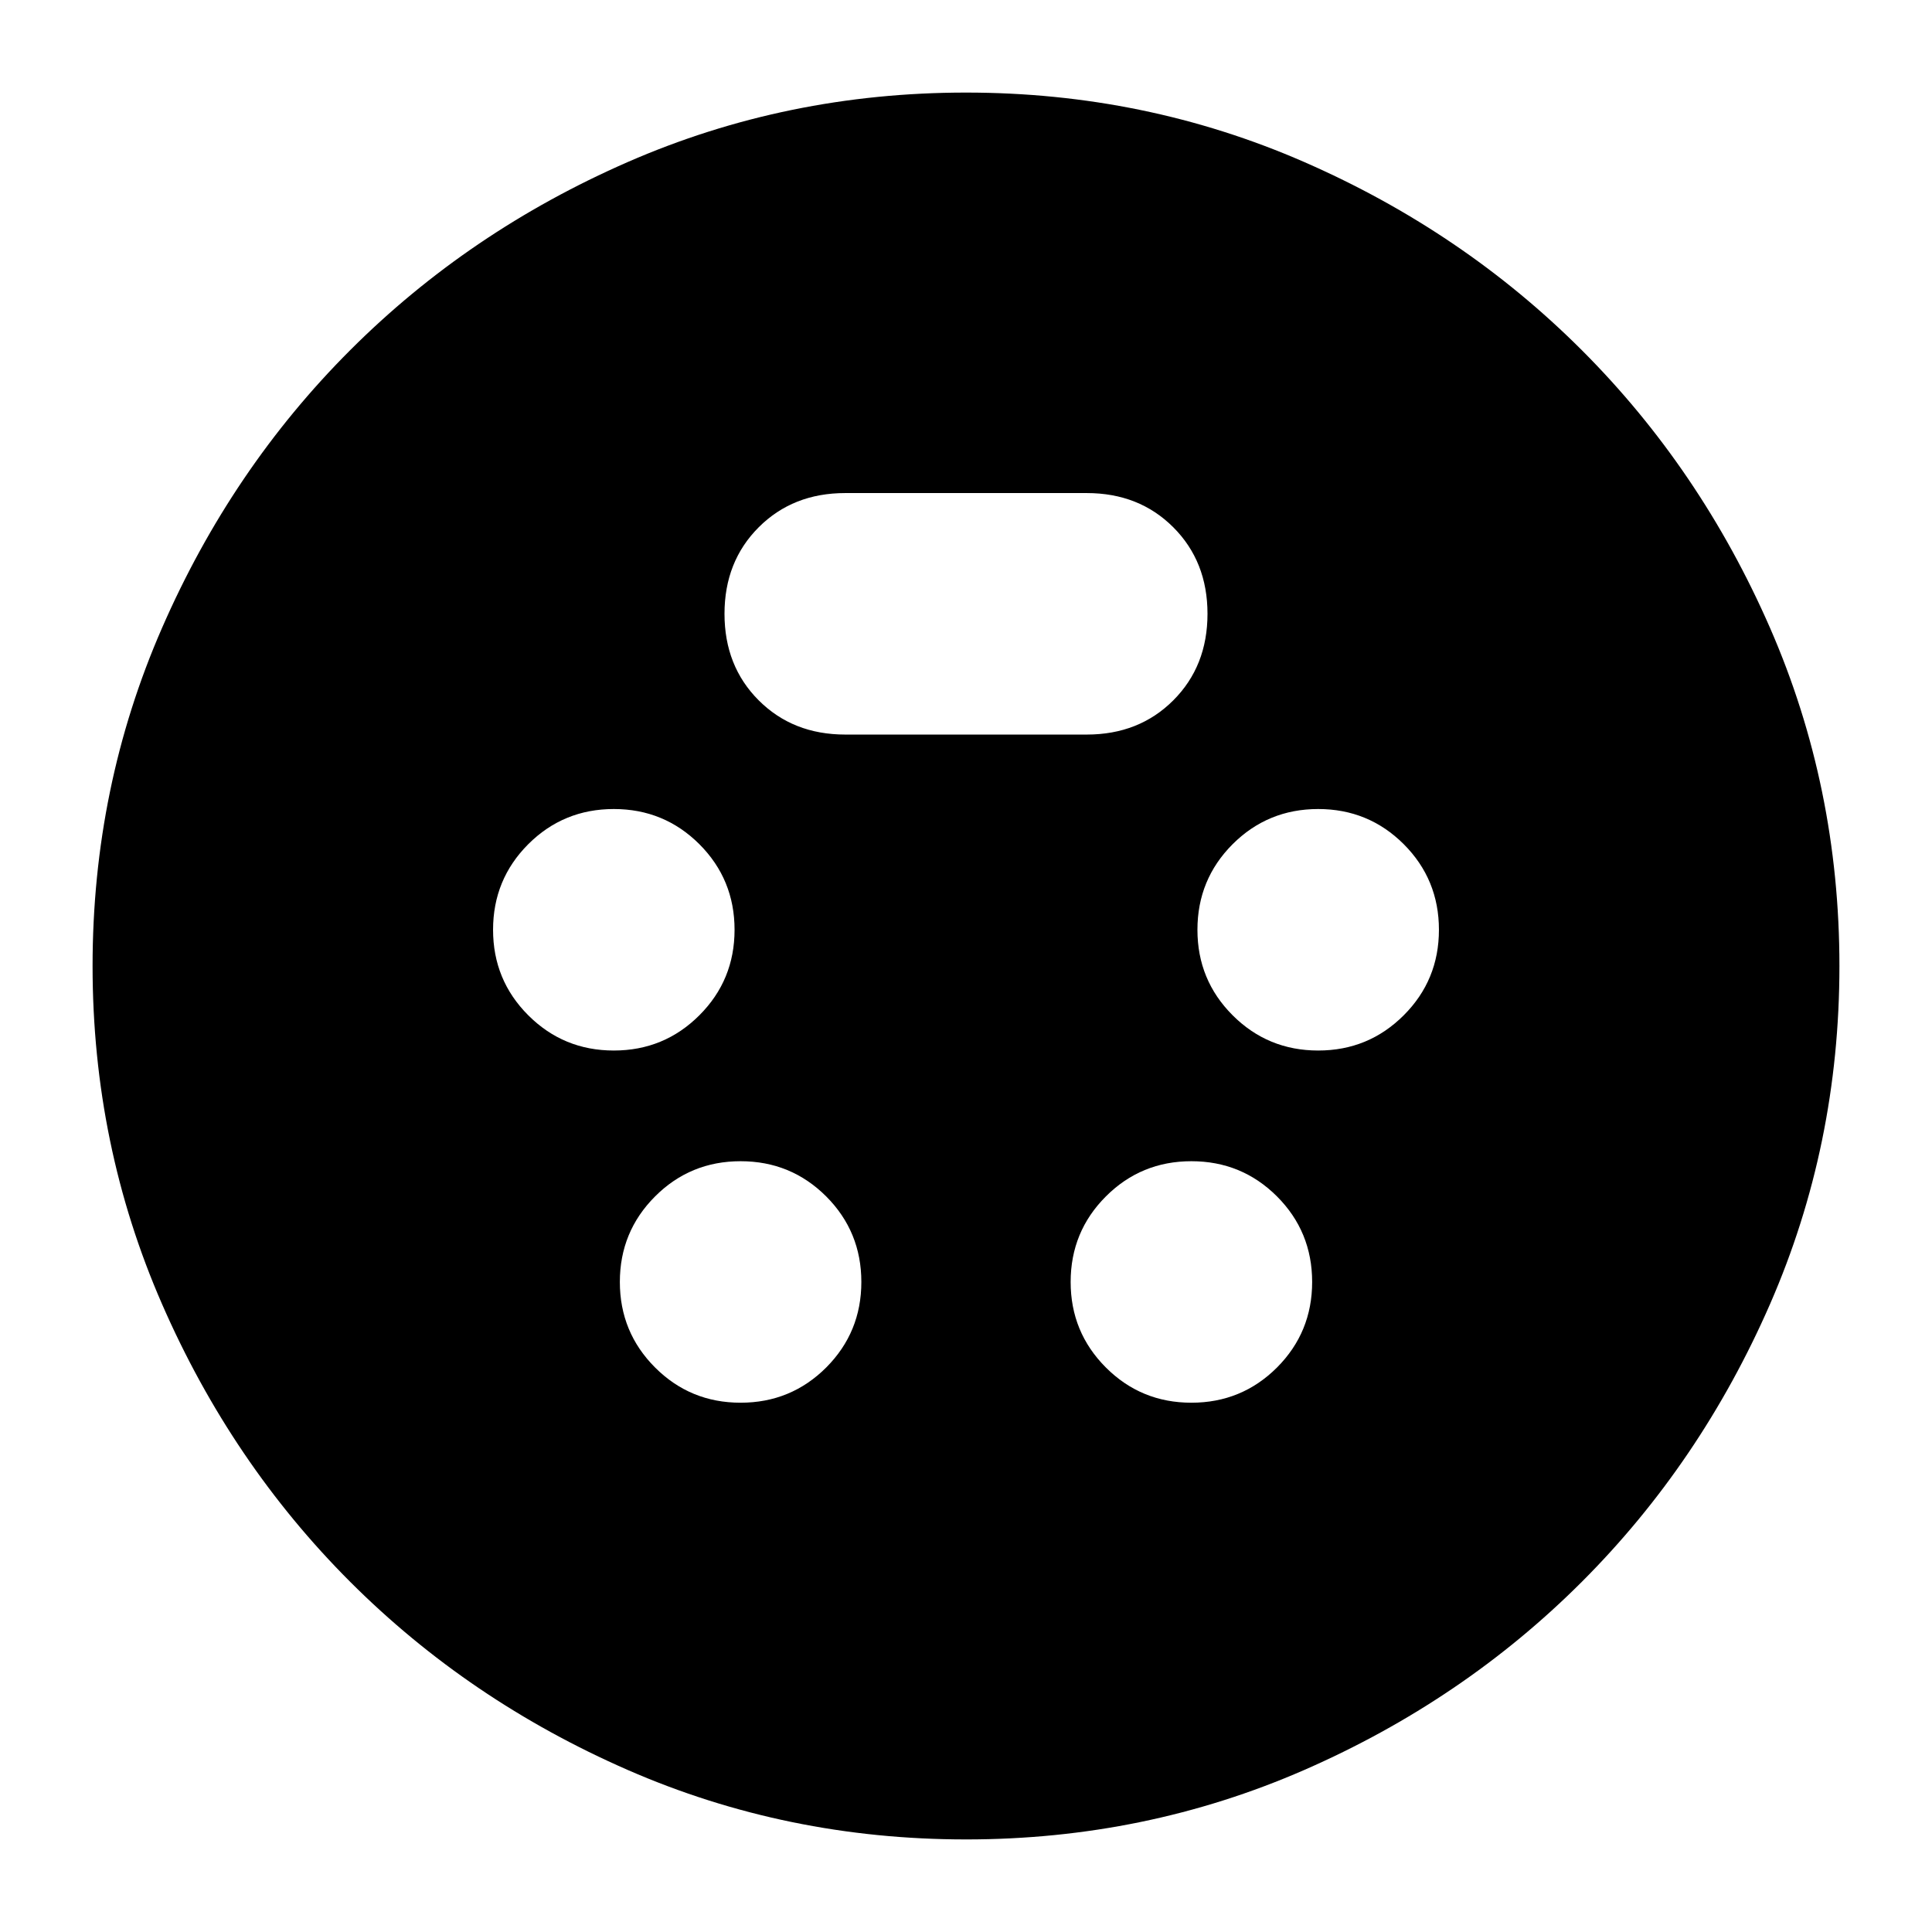 <svg xmlns="http://www.w3.org/2000/svg" height="24" width="24"><path d="M12 22.85q-2.225 0-4.2-.862-1.975-.863-3.45-2.338T2.013 16.2Q1.15 14.225 1.15 12t.863-4.2q.862-1.975 2.337-3.45T7.8 2.012Q9.775 1.15 12 1.15t4.2.862q1.975.863 3.45 2.338t2.338 3.45q.862 1.975.862 4.2t-.862 4.2q-.863 1.975-2.338 3.45t-3.45 2.338q-1.975.862-4.2.862Zm-4.375-9.8q.625 0 1.063-.438.437-.437.437-1.062t-.437-1.063q-.438-.437-1.063-.437t-1.063.437q-.437.438-.437 1.063t.437 1.062q.438.438 1.063.438Zm8.75 0q.625 0 1.063-.438.437-.437.437-1.062t-.437-1.063q-.438-.437-1.063-.437t-1.063.437q-.437.438-.437 1.063t.437 1.062q.438.438 1.063.438ZM9.2 17.425q.625 0 1.063-.437.437-.438.437-1.063t-.437-1.063q-.438-.437-1.063-.437t-1.062.437Q7.7 15.3 7.7 15.925t.438 1.063q.437.437 1.062.437Zm5.6 0q.625 0 1.063-.437.437-.438.437-1.063t-.437-1.063q-.438-.437-1.063-.437t-1.062.437q-.438.438-.438 1.063t.438 1.063q.437.437 1.062.437Zm-4.3-8.3h3q.65 0 1.075-.425Q15 8.275 15 7.625q0-.65-.425-1.075-.425-.425-1.075-.425h-3q-.65 0-1.075.425Q9 6.975 9 7.625q0 .65.425 1.075.425.425 1.075.425Z"/></svg>